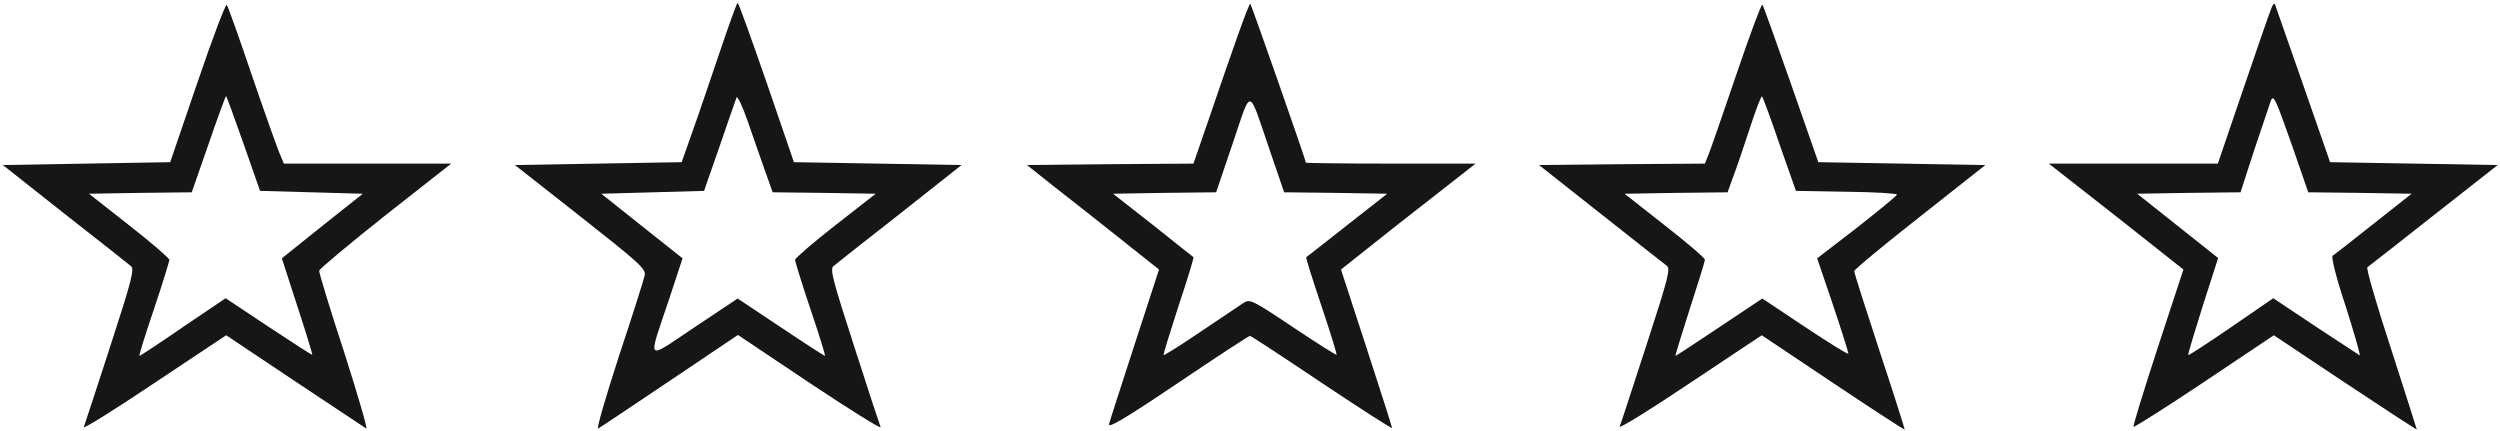 <?xml version="1.0" standalone="no"?>
<!DOCTYPE svg PUBLIC "-//W3C//DTD SVG 20010904//EN"
 "http://www.w3.org/TR/2001/REC-SVG-20010904/DTD/svg10.dtd">
<svg version="1.0" xmlns="http://www.w3.org/2000/svg"
 width="871pt" height="150pt" viewBox="0 0 871 150"
 preserveAspectRatio="xMidYMid meet">
<g transform="translate(0,150) scale(0.1,-0.1)"
fill="#161616" stroke="none">
<path d="M688 1213 l-95 -278 -291 -5 -292 -5 215 -170 c119 -93 223 -175 231
-182 13 -10 4 -46 -72 -280 -48 -147 -89 -274 -92 -281 -3 -8 108 61 245 153
l251 167 238 -159 c132 -88 244 -162 250 -166 6 -4 -29 116 -77 266 -49 149
-88 278 -87 284 2 7 106 94 231 193 l229 180 -291 0 -292 0 -18 43 c-9 23 -53
146 -96 272 -43 127 -81 234 -85 238 -4 4 -50 -117 -102 -270z m161 -215 l57
-163 179 -5 179 -5 -141 -112 -141 -113 54 -167 c30 -91 53 -167 52 -169 -2
-1 -70 43 -153 98 l-149 99 -148 -100 c-81 -56 -150 -101 -152 -101 -3 0 20
73 50 162 30 89 54 167 54 173 0 5 -63 60 -140 120 l-140 110 179 3 179 2 59
169 c32 93 59 168 61 166 2 -2 29 -77 61 -167z"/>
<path d="M2507 1317 c-32 -94 -74 -219 -95 -277 l-37 -105 -291 -5 -290 -5
229 -180 c207 -163 228 -182 223 -205 -3 -14 -43 -141 -90 -282 -46 -142 -79
-255 -72 -251 6 3 118 78 249 166 l238 160 251 -168 c138 -92 249 -161 246
-153 -3 7 -45 134 -92 281 -76 235 -85 270 -72 280 8 7 112 89 231 182 l215
170 -292 5 -292 5 -95 277 c-53 153 -98 278 -101 278 -3 0 -31 -78 -63 -173z
m159 -414 l26 -73 179 -2 180 -3 -141 -110 c-77 -60 -140 -115 -140 -120 0 -6
24 -84 54 -173 30 -89 53 -162 50 -162 -2 0 -72 45 -154 100 l-150 100 -150
-100 c-174 -116 -164 -127 -89 97 l47 143 -141 112 -142 113 179 5 179 5 54
155 c29 85 56 162 59 170 3 8 21 -30 40 -85 19 -55 46 -133 60 -172z"/>
<path d="M4313 1378 c-22 -62 -66 -188 -97 -280 l-58 -168 -290 -2 -290 -3 88
-70 c49 -38 153 -120 231 -182 l141 -112 -84 -258 c-46 -142 -87 -268 -90
-280 -5 -17 52 16 239 142 135 91 248 165 252 165 3 0 116 -74 250 -164 135
-90 245 -161 245 -157 0 3 -40 129 -89 279 l-89 273 92 73 c50 40 155 123 234
184 l143 112 -295 0 c-163 0 -296 2 -296 3 0 7 -190 551 -194 554 -2 2 -21
-47 -43 -109z m112 -405 l49 -143 180 -2 179 -3 -139 -109 c-76 -60 -141 -111
-143 -112 -2 -2 22 -78 53 -170 31 -92 54 -169 53 -170 -2 -2 -70 41 -152 96
-147 98 -150 99 -175 83 -14 -9 -81 -54 -149 -100 -68 -46 -125 -82 -127 -80
-2 1 22 78 52 171 31 92 54 169 52 170 -1 1 -65 51 -141 112 l-139 109 179 3
180 2 58 171 c67 197 52 200 130 -28z"/>
<path d="M6050 1242 c-46 -136 -90 -262 -97 -279 l-13 -33 -289 -2 -289 -3
214 -169 c117 -93 221 -174 230 -181 15 -10 8 -38 -70 -278 -48 -147 -89 -274
-93 -283 -3 -9 107 59 244 151 l251 167 248 -166 c136 -91 249 -164 250 -163
1 1 -38 124 -87 272 -49 149 -89 275 -89 280 0 6 103 91 229 190 l228 180
-291 5 -291 5 -95 272 c-52 149 -97 274 -100 277 -3 3 -44 -106 -90 -242z
m150 -245 l57 -162 176 -3 c97 -1 177 -6 176 -10 0 -4 -63 -55 -139 -115
l-139 -107 55 -162 c30 -89 54 -166 54 -170 0 -5 -67 37 -150 92 l-150 100
-150 -100 c-82 -55 -151 -100 -153 -100 -1 0 21 73 50 163 29 89 53 167 53
172 0 6 -63 60 -140 120 l-140 110 180 3 179 2 19 53 c11 28 37 105 58 169 21
65 40 115 43 112 3 -3 31 -78 61 -167z"/>
<path d="M7913 1470 c-6 -14 -50 -141 -98 -282 l-88 -258 -294 0 -295 0 235
-184 234 -185 -89 -271 c-49 -150 -87 -274 -85 -277 3 -2 114 68 247 157 l242
162 249 -166 c137 -91 249 -164 249 -162 0 2 -41 129 -90 282 -50 152 -87 280
-82 283 5 3 109 85 231 181 l223 175 -292 5 -292 5 -94 270 c-52 149 -96 275
-98 280 -2 6 -8 -1 -13 -15z m309 -642 l180 -3 -133 -105 c-73 -58 -137 -108
-142 -111 -6 -4 13 -79 46 -178 30 -95 52 -171 48 -169 -3 2 -72 47 -154 101
l-147 98 -147 -101 c-80 -55 -148 -99 -149 -97 -2 2 21 78 50 170 l54 168
-141 112 -141 112 180 3 180 2 48 148 c27 81 53 158 58 172 9 22 17 3 70 -147
l60 -173 180 -2z"/>
</g>
</svg>
